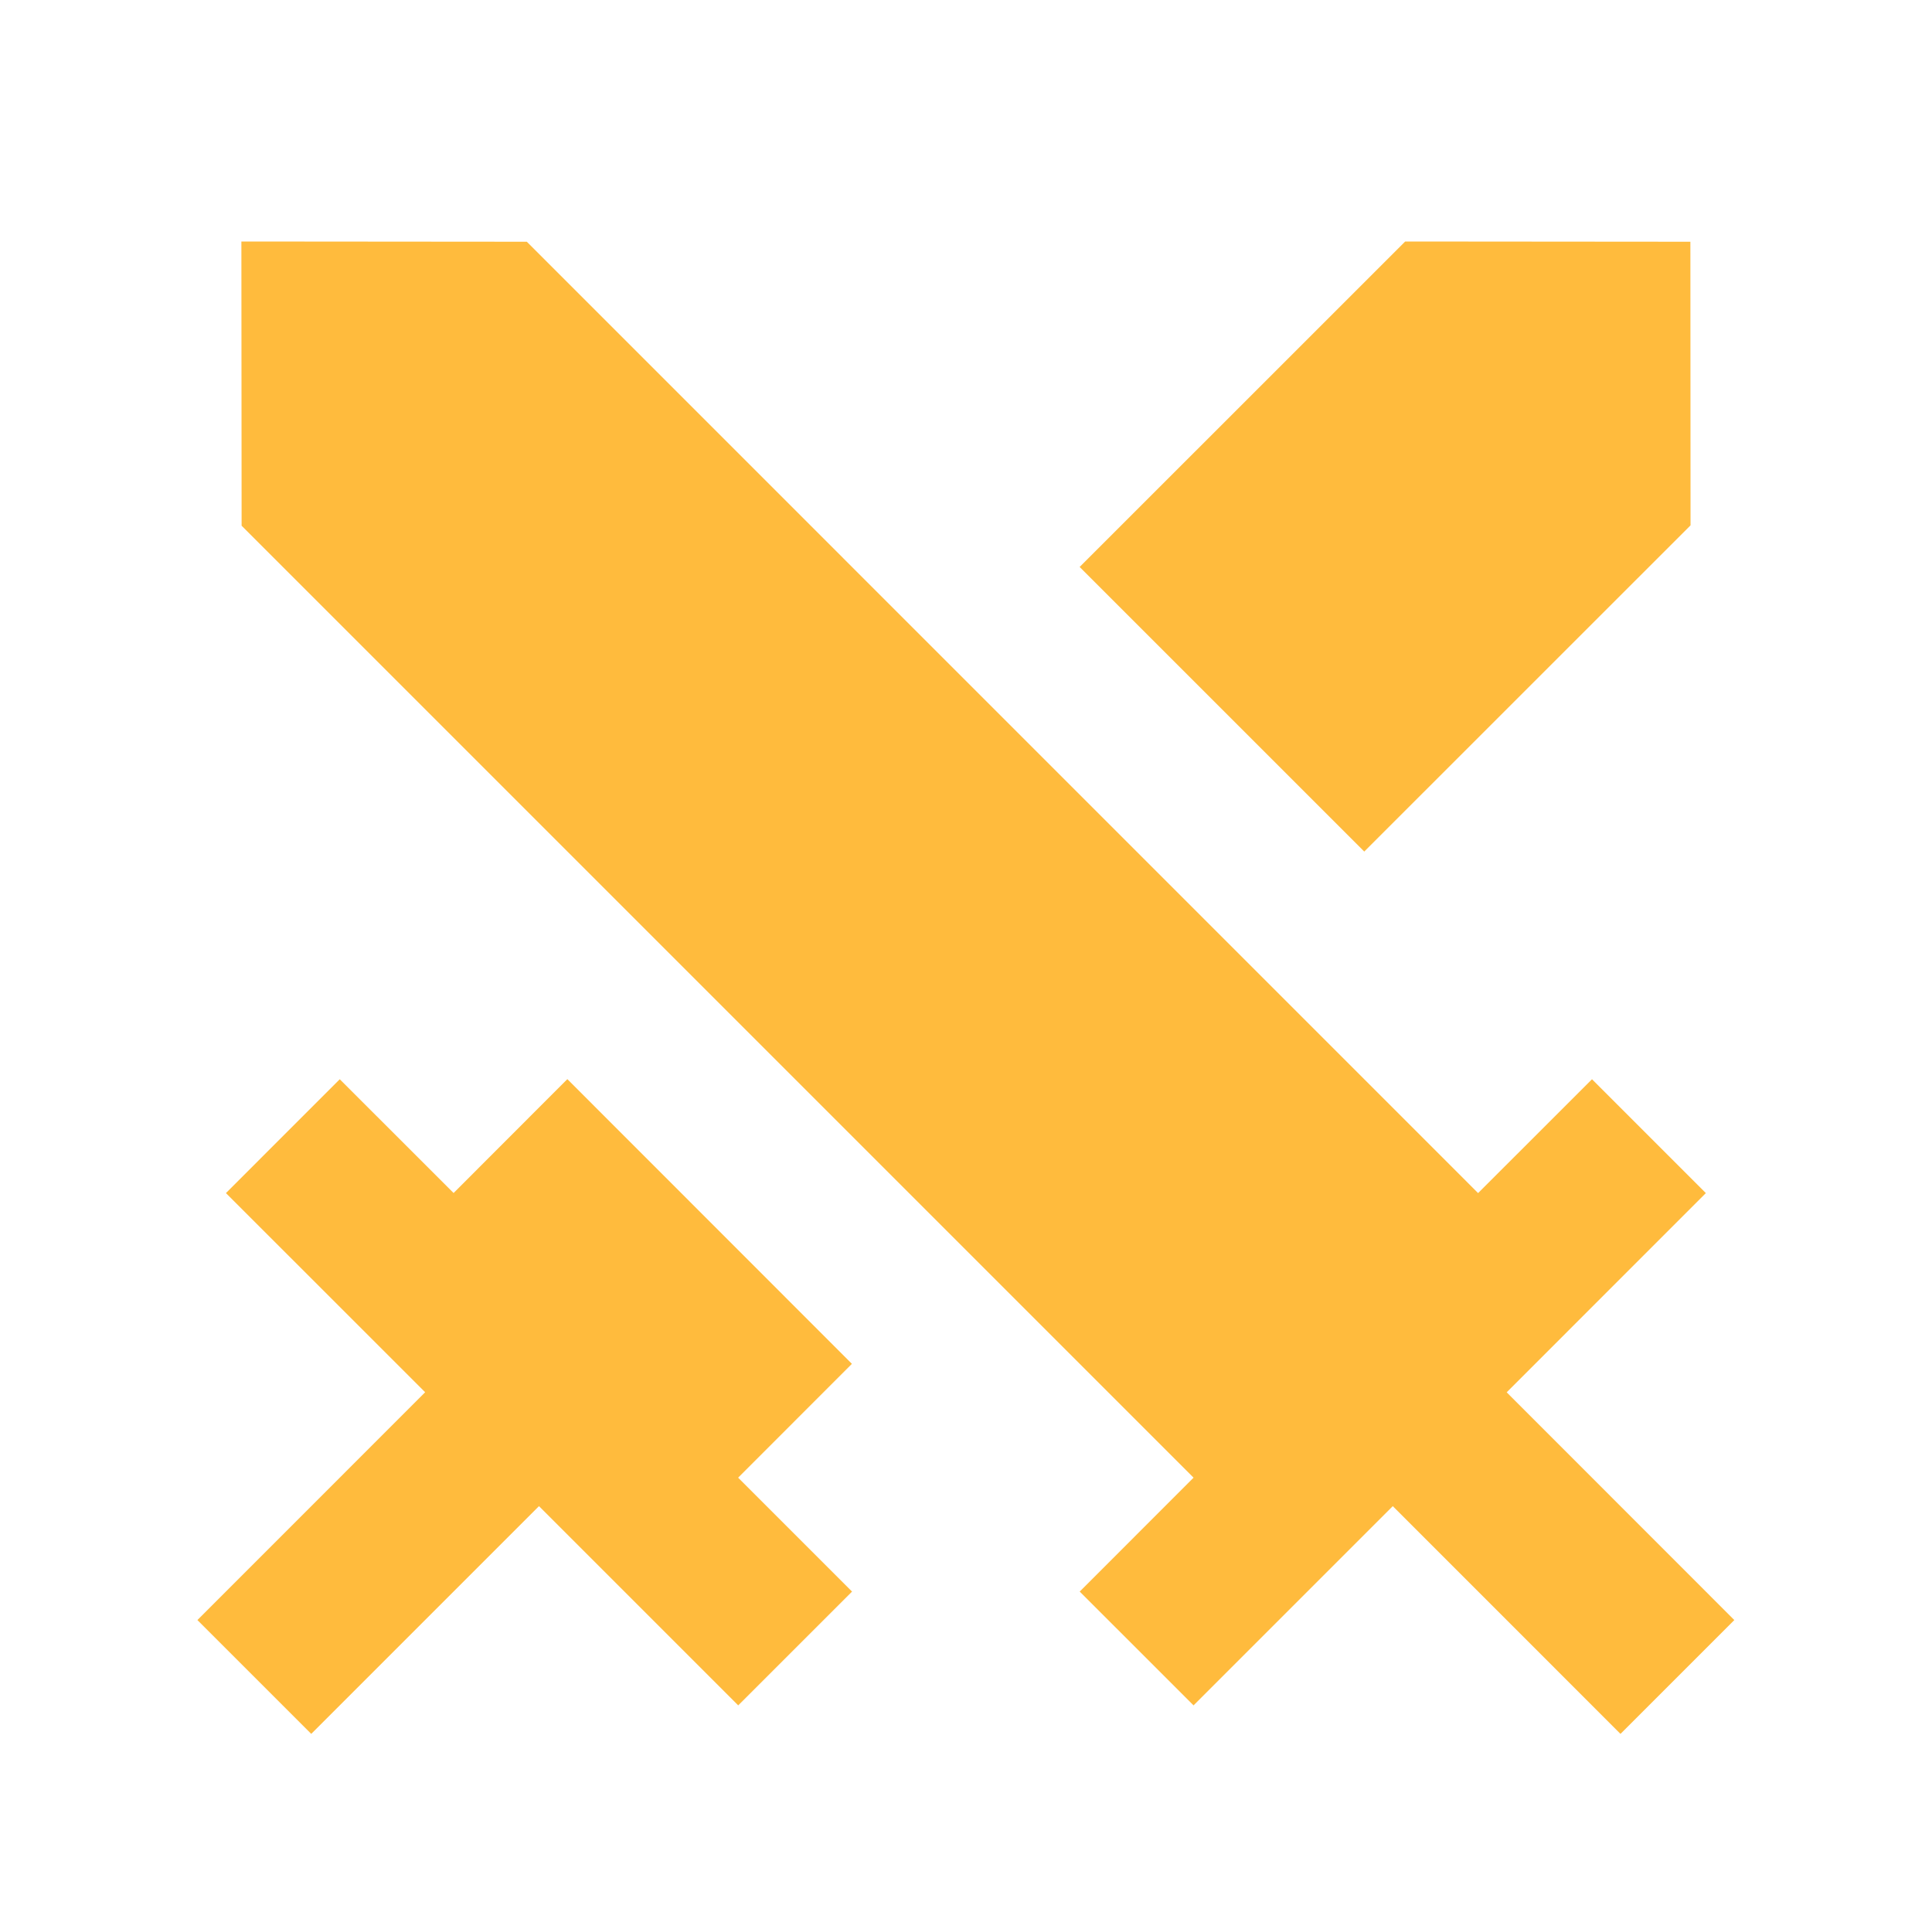 <svg width="50" height="50" viewBox="0 0 50 50" fill="none" xmlns="http://www.w3.org/2000/svg">
<path d="M14.684 27.929L22.047 35.296L19.103 38.242L22.051 41.19L19.105 44.135L13.949 38.979L8.055 44.873L5.109 41.927L11.003 36.031L5.847 30.877L8.793 27.931L11.739 30.875L14.682 27.929H14.684ZM6.247 6.25L13.634 6.256L38.253 30.877L41.201 27.931L44.147 30.877L38.993 36.033L44.884 41.927L41.938 44.873L36.045 38.979L30.889 44.135L27.943 41.19L30.889 38.242L6.253 13.606L6.247 6.25ZM36.366 6.25L43.747 6.256L43.751 13.596L35.307 22.038L27.941 14.673L36.366 6.25Z" fill="#FFBB3D"/>
</svg>
